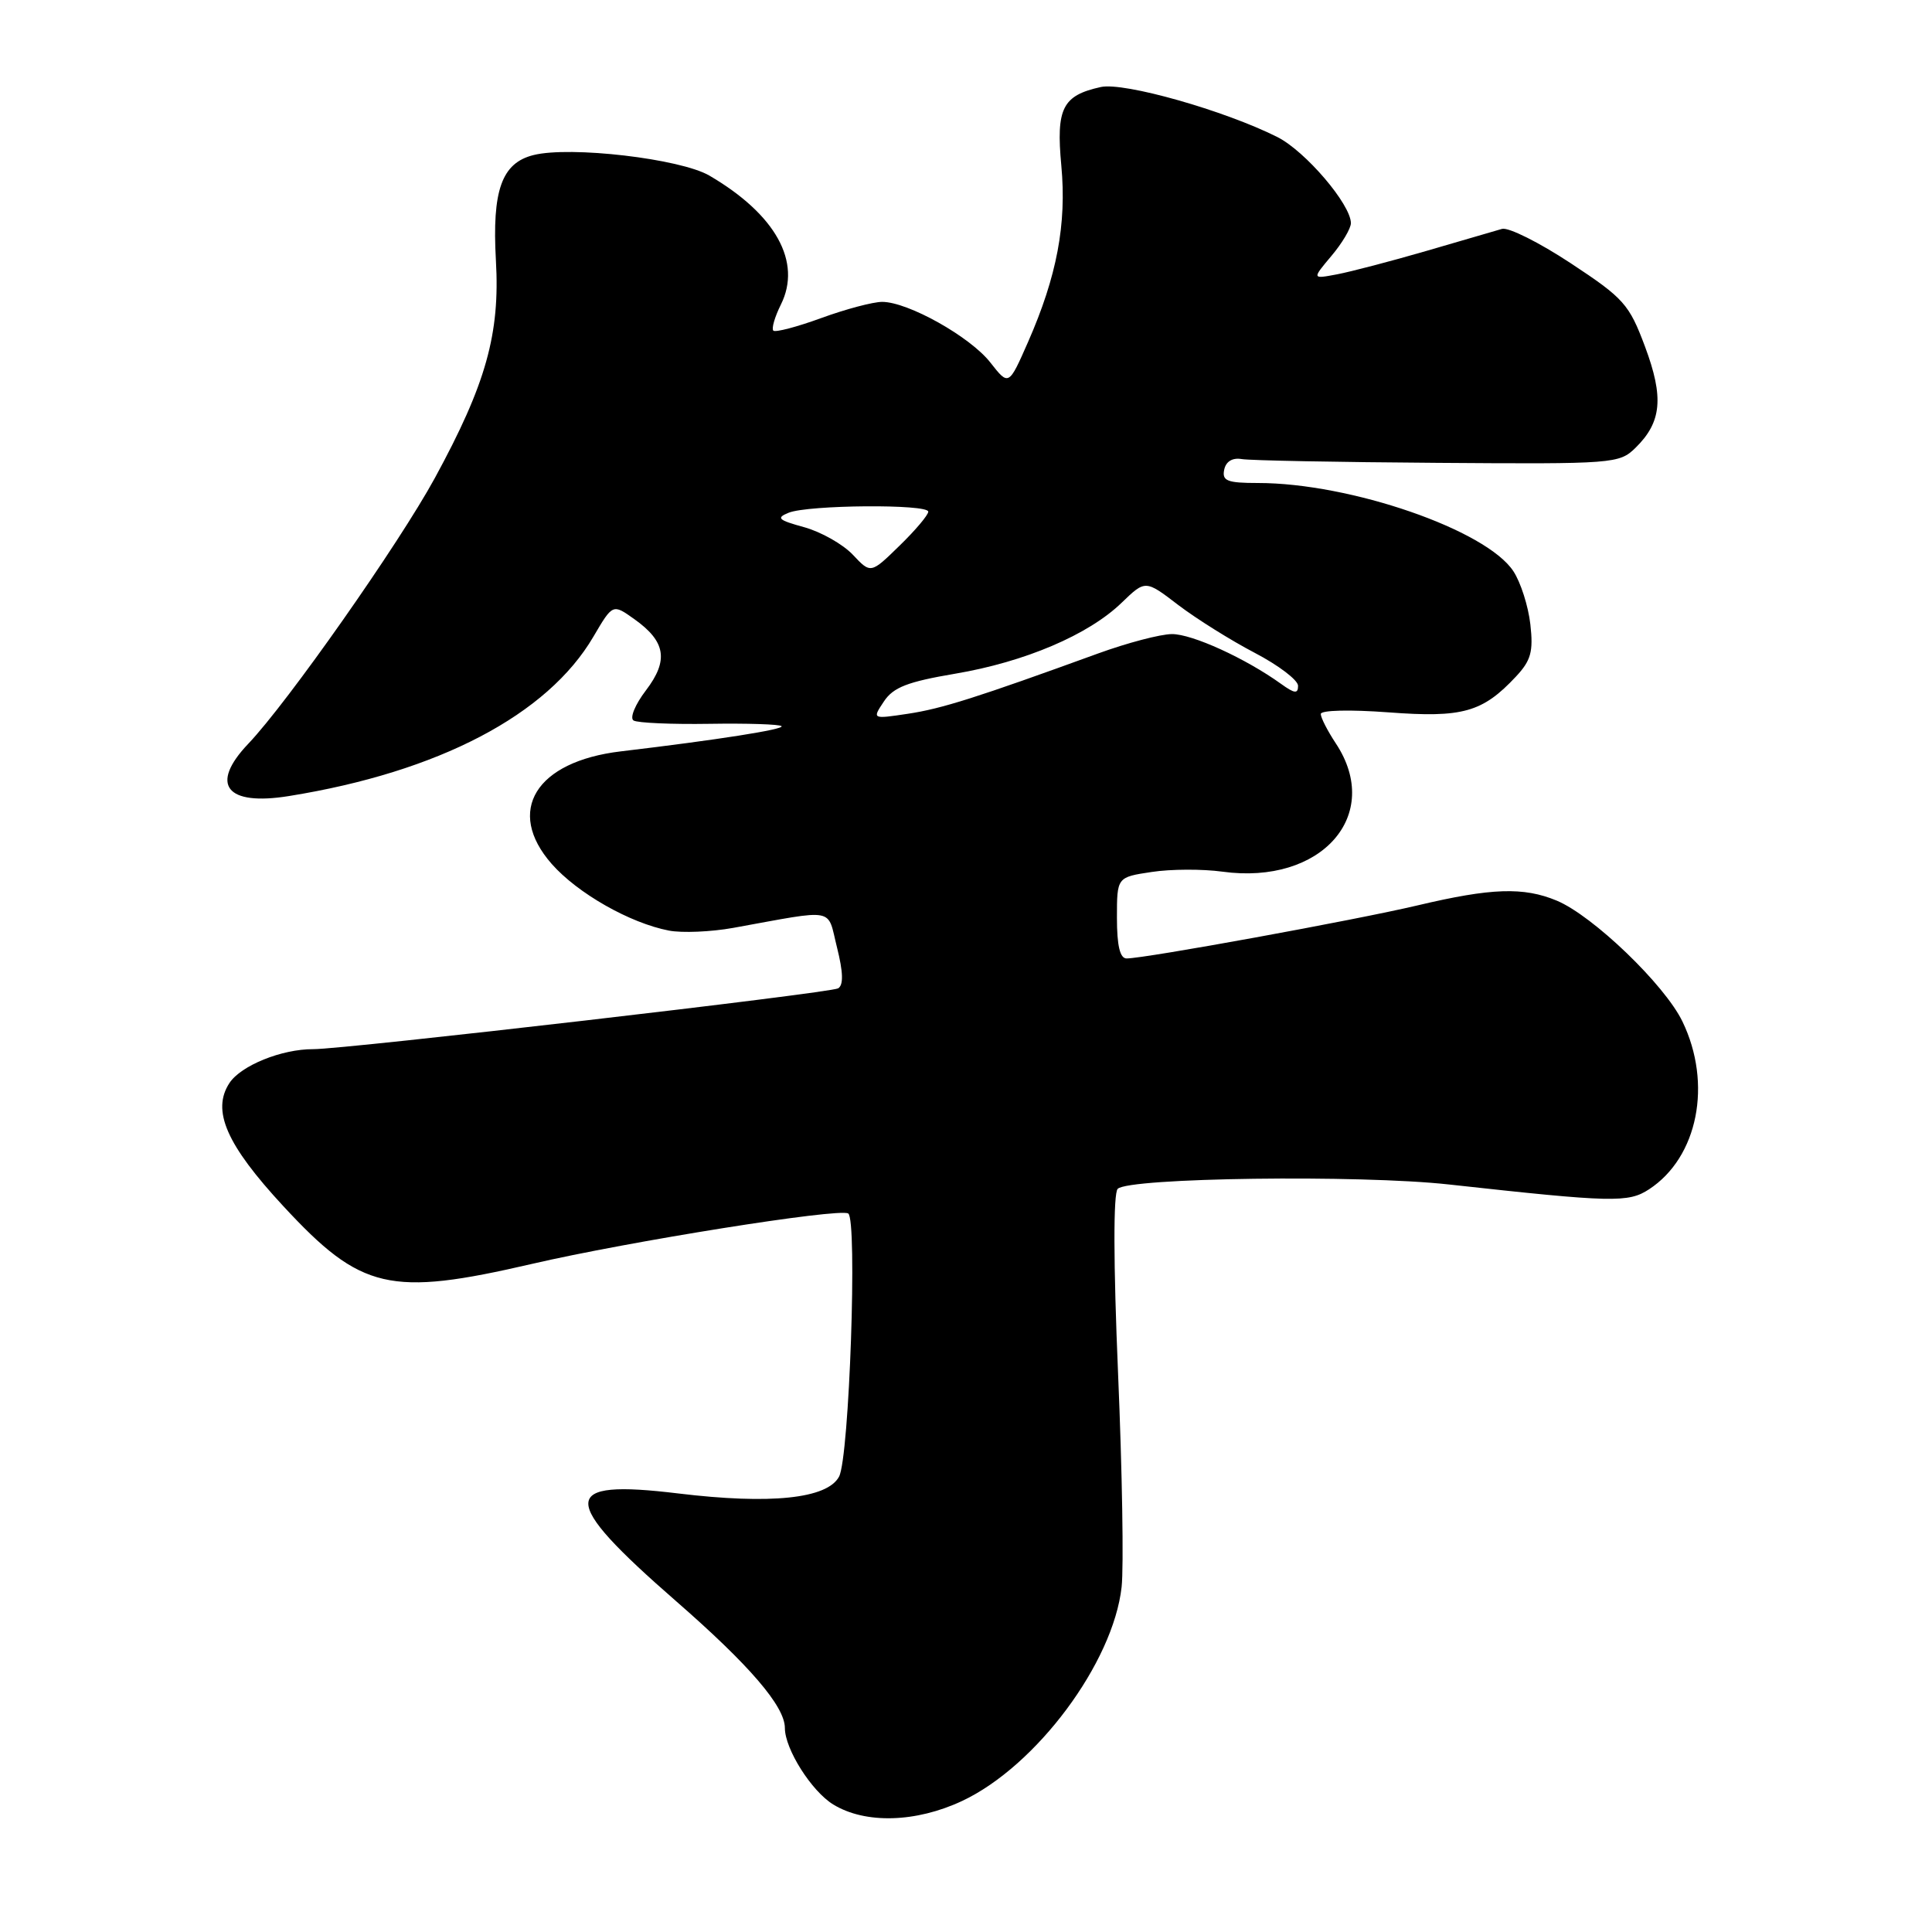 <?xml version="1.0" encoding="UTF-8" standalone="no"?>
<!DOCTYPE svg PUBLIC "-//W3C//DTD SVG 1.1//EN" "http://www.w3.org/Graphics/SVG/1.1/DTD/svg11.dtd" >
<svg xmlns="http://www.w3.org/2000/svg" xmlns:xlink="http://www.w3.org/1999/xlink" version="1.1" viewBox="0 0 256 256">
 <g >
 <path fill="currentColor"
d=" M 127.50 238.63 C 137.32 234.01 147.50 220.34 148.62 210.28 C 148.91 207.65 148.70 194.93 148.15 182.00 C 147.53 167.33 147.51 158.14 148.10 157.53 C 149.54 156.05 180.16 155.64 192.00 156.95 C 213.71 159.34 215.76 159.39 218.52 157.58 C 224.99 153.34 226.92 143.60 222.93 135.35 C 220.57 130.47 211.08 121.35 206.28 119.34 C 201.89 117.51 197.62 117.65 187.83 119.97 C 179.57 121.92 151.73 127.00 149.28 127.00 C 148.40 127.00 148.00 125.31 148.00 121.61 C 148.00 116.23 148.00 116.23 152.61 115.54 C 155.15 115.15 159.36 115.14 161.98 115.50 C 175.08 117.30 183.30 108.01 177.00 98.50 C 175.91 96.85 175.01 95.10 175.01 94.61 C 175.00 94.10 178.87 94.01 183.98 94.39 C 193.81 95.13 196.44 94.39 200.88 89.64 C 202.86 87.52 203.19 86.34 202.78 82.73 C 202.51 80.33 201.50 77.16 200.53 75.69 C 196.95 70.22 178.94 64.00 166.68 64.00 C 162.61 64.00 161.91 63.72 162.21 62.25 C 162.44 61.14 163.30 60.62 164.54 60.83 C 165.62 61.02 177.30 61.24 190.50 61.33 C 213.87 61.50 214.56 61.44 216.71 59.34 C 220.19 55.93 220.49 52.67 217.97 45.92 C 215.87 40.31 215.18 39.53 208.13 34.88 C 203.96 32.13 199.86 30.08 199.02 30.33 C 198.19 30.57 193.68 31.89 189.00 33.25 C 184.32 34.61 179.00 36.00 177.17 36.35 C 173.84 36.98 173.84 36.98 176.42 33.91 C 177.84 32.23 179.00 30.27 179.00 29.57 C 179.00 27.09 172.97 20.03 169.26 18.16 C 162.26 14.64 148.93 10.86 145.87 11.53 C 140.78 12.65 139.92 14.34 140.63 21.94 C 141.35 29.70 140.05 36.60 136.22 45.32 C 133.66 51.14 133.66 51.14 131.23 48.04 C 128.56 44.62 120.31 40.00 116.89 40.00 C 115.69 40.00 112.06 40.96 108.83 42.14 C 105.60 43.32 102.74 44.07 102.47 43.81 C 102.21 43.54 102.66 41.99 103.47 40.36 C 106.28 34.72 102.79 28.41 94.00 23.27 C 90.17 21.03 75.56 19.32 70.68 20.55 C 66.48 21.60 65.19 25.23 65.71 34.50 C 66.27 44.25 64.40 50.89 57.62 63.34 C 52.86 72.07 38.12 93.07 32.90 98.55 C 27.73 103.98 29.95 106.83 38.29 105.48 C 58.11 102.29 72.56 94.73 78.63 84.36 C 81.19 80.00 81.19 80.00 84.04 82.03 C 88.22 85.00 88.63 87.49 85.58 91.49 C 84.16 93.35 83.42 95.14 83.95 95.47 C 84.47 95.79 89.00 95.99 94.00 95.91 C 99.01 95.83 103.31 95.97 103.56 96.22 C 103.97 96.64 95.07 98.04 82.26 99.56 C 70.98 100.90 66.95 107.46 73.10 114.47 C 76.53 118.37 83.48 122.32 88.65 123.31 C 90.38 123.64 94.21 123.48 97.15 122.95 C 110.99 120.45 109.56 120.18 110.91 125.55 C 111.73 128.83 111.78 130.52 111.06 130.96 C 110.07 131.58 45.68 139.04 41.50 139.02 C 37.33 139.00 31.92 141.19 30.40 143.51 C 28.02 147.15 29.99 151.67 37.54 159.82 C 47.86 170.97 51.63 171.84 70.50 167.47 C 83.36 164.49 111.10 160.06 112.39 160.79 C 113.63 161.49 112.54 193.13 111.18 195.66 C 109.62 198.59 102.11 199.37 89.87 197.89 C 74.06 195.97 74.01 198.58 89.57 212.15 C 99.34 220.67 104.00 226.10 104.00 228.97 C 104.00 231.76 107.54 237.36 110.42 239.11 C 114.66 241.70 121.37 241.51 127.50 238.63 Z  M 117.12 92.95 C 118.36 91.07 120.25 90.34 126.56 89.27 C 135.80 87.71 144.23 84.12 148.63 79.86 C 151.77 76.83 151.77 76.83 156.13 80.17 C 158.54 82.00 163.09 84.85 166.25 86.50 C 169.41 88.15 172.00 90.12 172.00 90.87 C 172.00 91.96 171.54 91.91 169.75 90.62 C 165.05 87.24 157.96 84.00 155.28 84.02 C 153.75 84.03 149.35 85.19 145.50 86.59 C 129.44 92.43 124.78 93.91 120.29 94.58 C 115.56 95.29 115.56 95.29 117.12 92.95 Z  M 113.01 73.51 C 111.70 72.12 108.80 70.48 106.57 69.86 C 103.11 68.91 102.80 68.63 104.50 67.94 C 107.12 66.89 123.00 66.77 123.00 67.80 C 123.00 68.24 121.29 70.27 119.19 72.31 C 115.38 76.03 115.38 76.03 113.01 73.51 Z "/>
</g>
</svg>